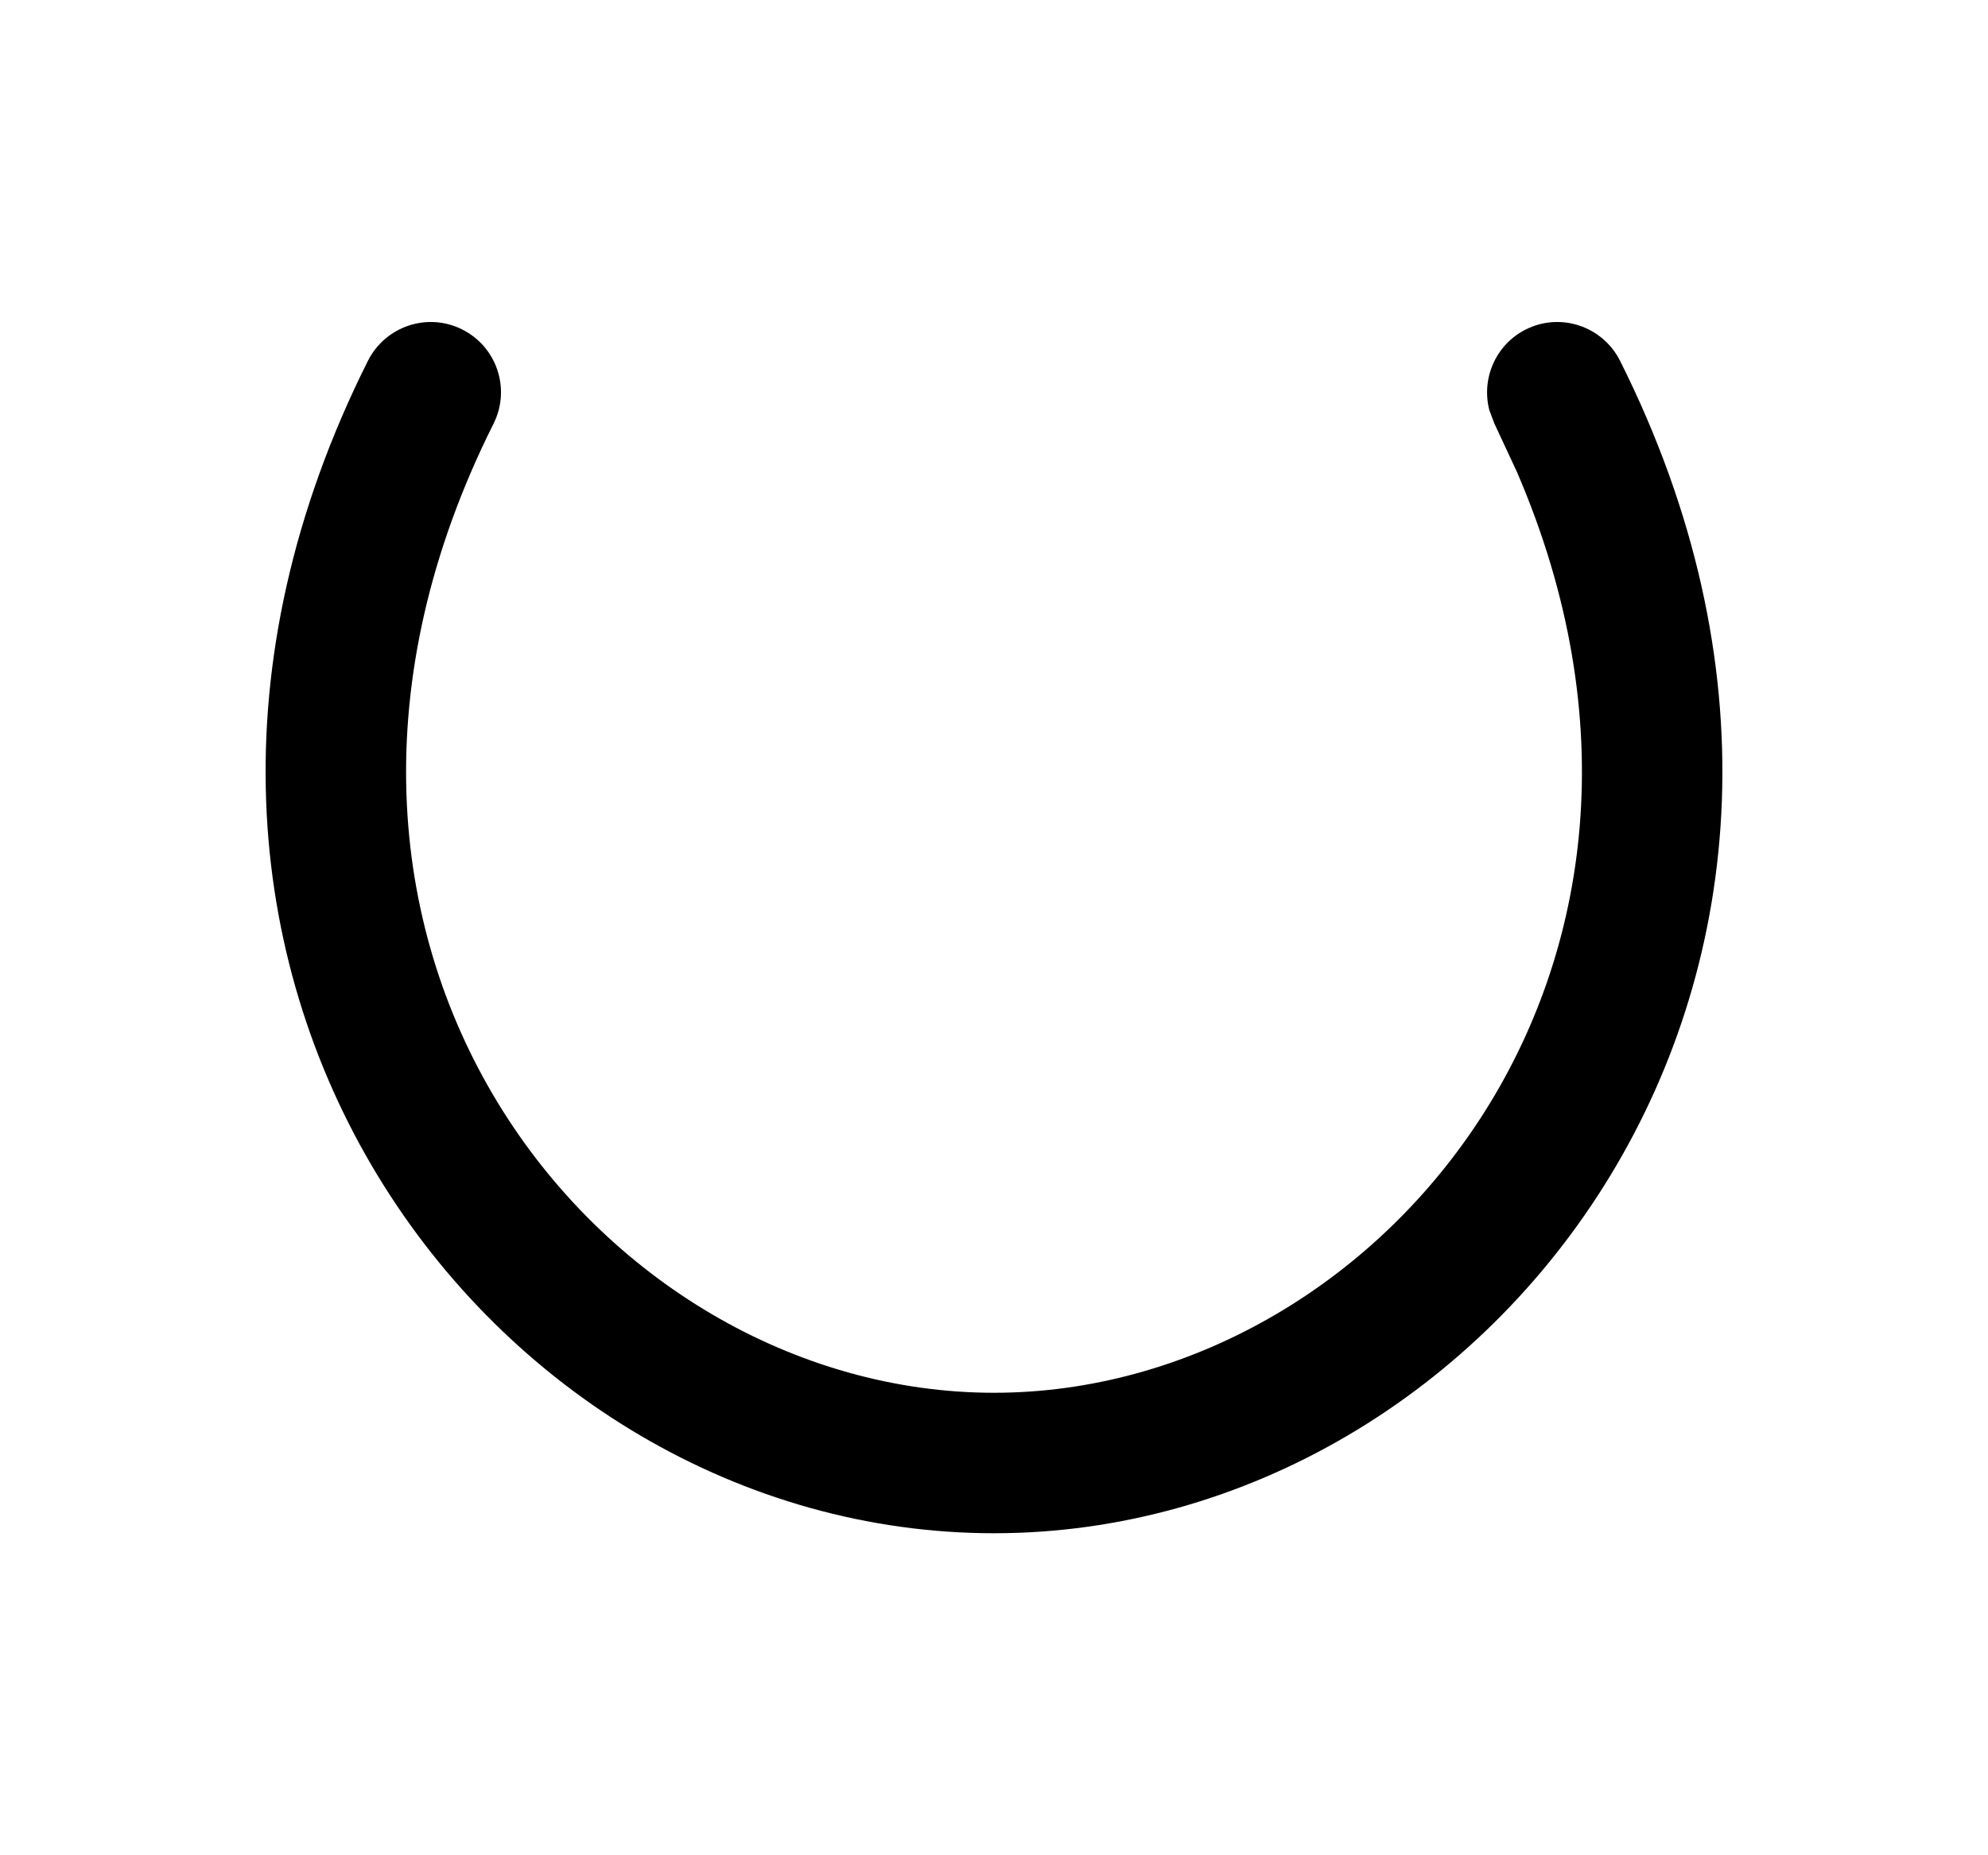 <svg width="15" height="14" viewBox="0 0 15 14" fill="none" xmlns="http://www.w3.org/2000/svg">
<path d="M11.513 2.486C11.774 2.355 12.092 2.461 12.224 2.723C14.526 7.316 11.304 11.57 7.5 11.57C3.696 11.57 0.474 7.316 2.776 2.723C2.908 2.461 3.226 2.355 3.487 2.486C3.749 2.617 3.855 2.935 3.724 3.197C1.766 7.104 4.504 10.51 7.5 10.51C10.402 10.51 13.063 7.314 11.446 3.562L11.276 3.197L11.238 3.097C11.175 2.859 11.284 2.601 11.513 2.486Z" fill="black"/>
</svg>
